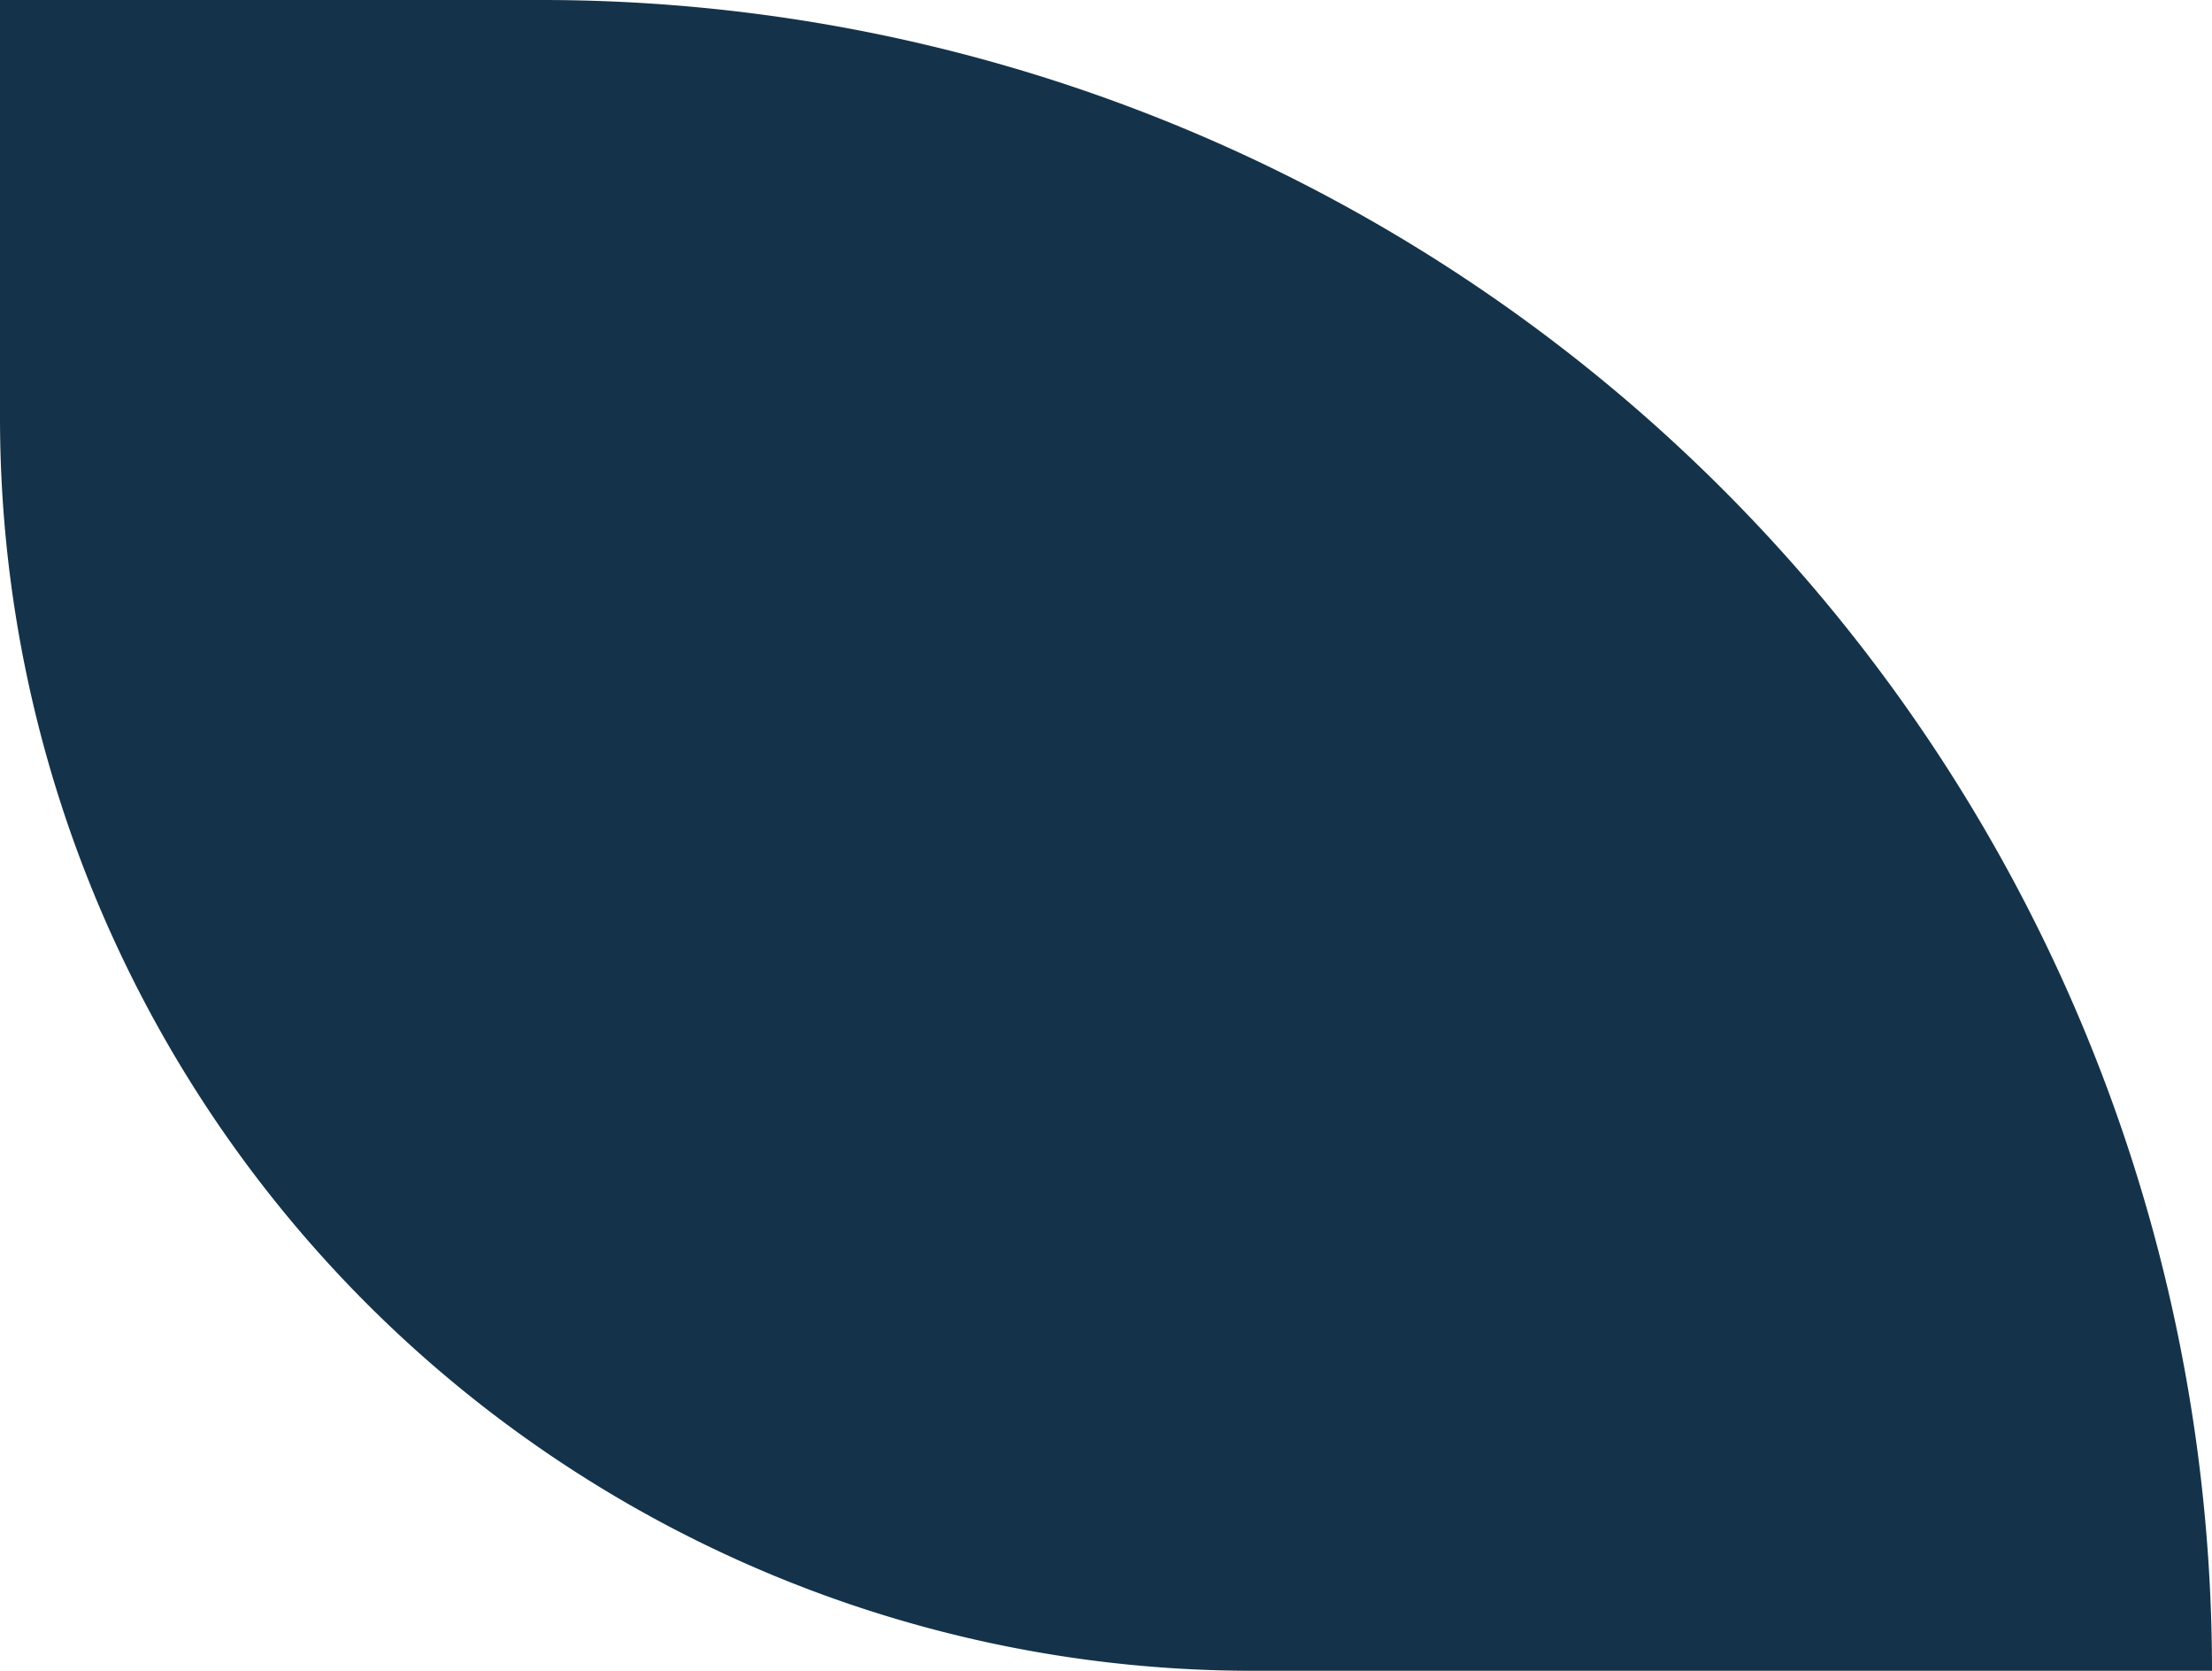 <svg xmlns="http://www.w3.org/2000/svg" width="49" height="37" viewBox="0 0 49 37">
  <path id="Rectangle_267" data-name="Rectangle 267" d="M0,0H12A37,37,0,0,1,49,37v0a0,0,0,0,1,0,0H27.75A27.75,27.75,0,0,1,0,9.25V0A0,0,0,0,1,0,0Z" fill="#14334a"/>
</svg>
